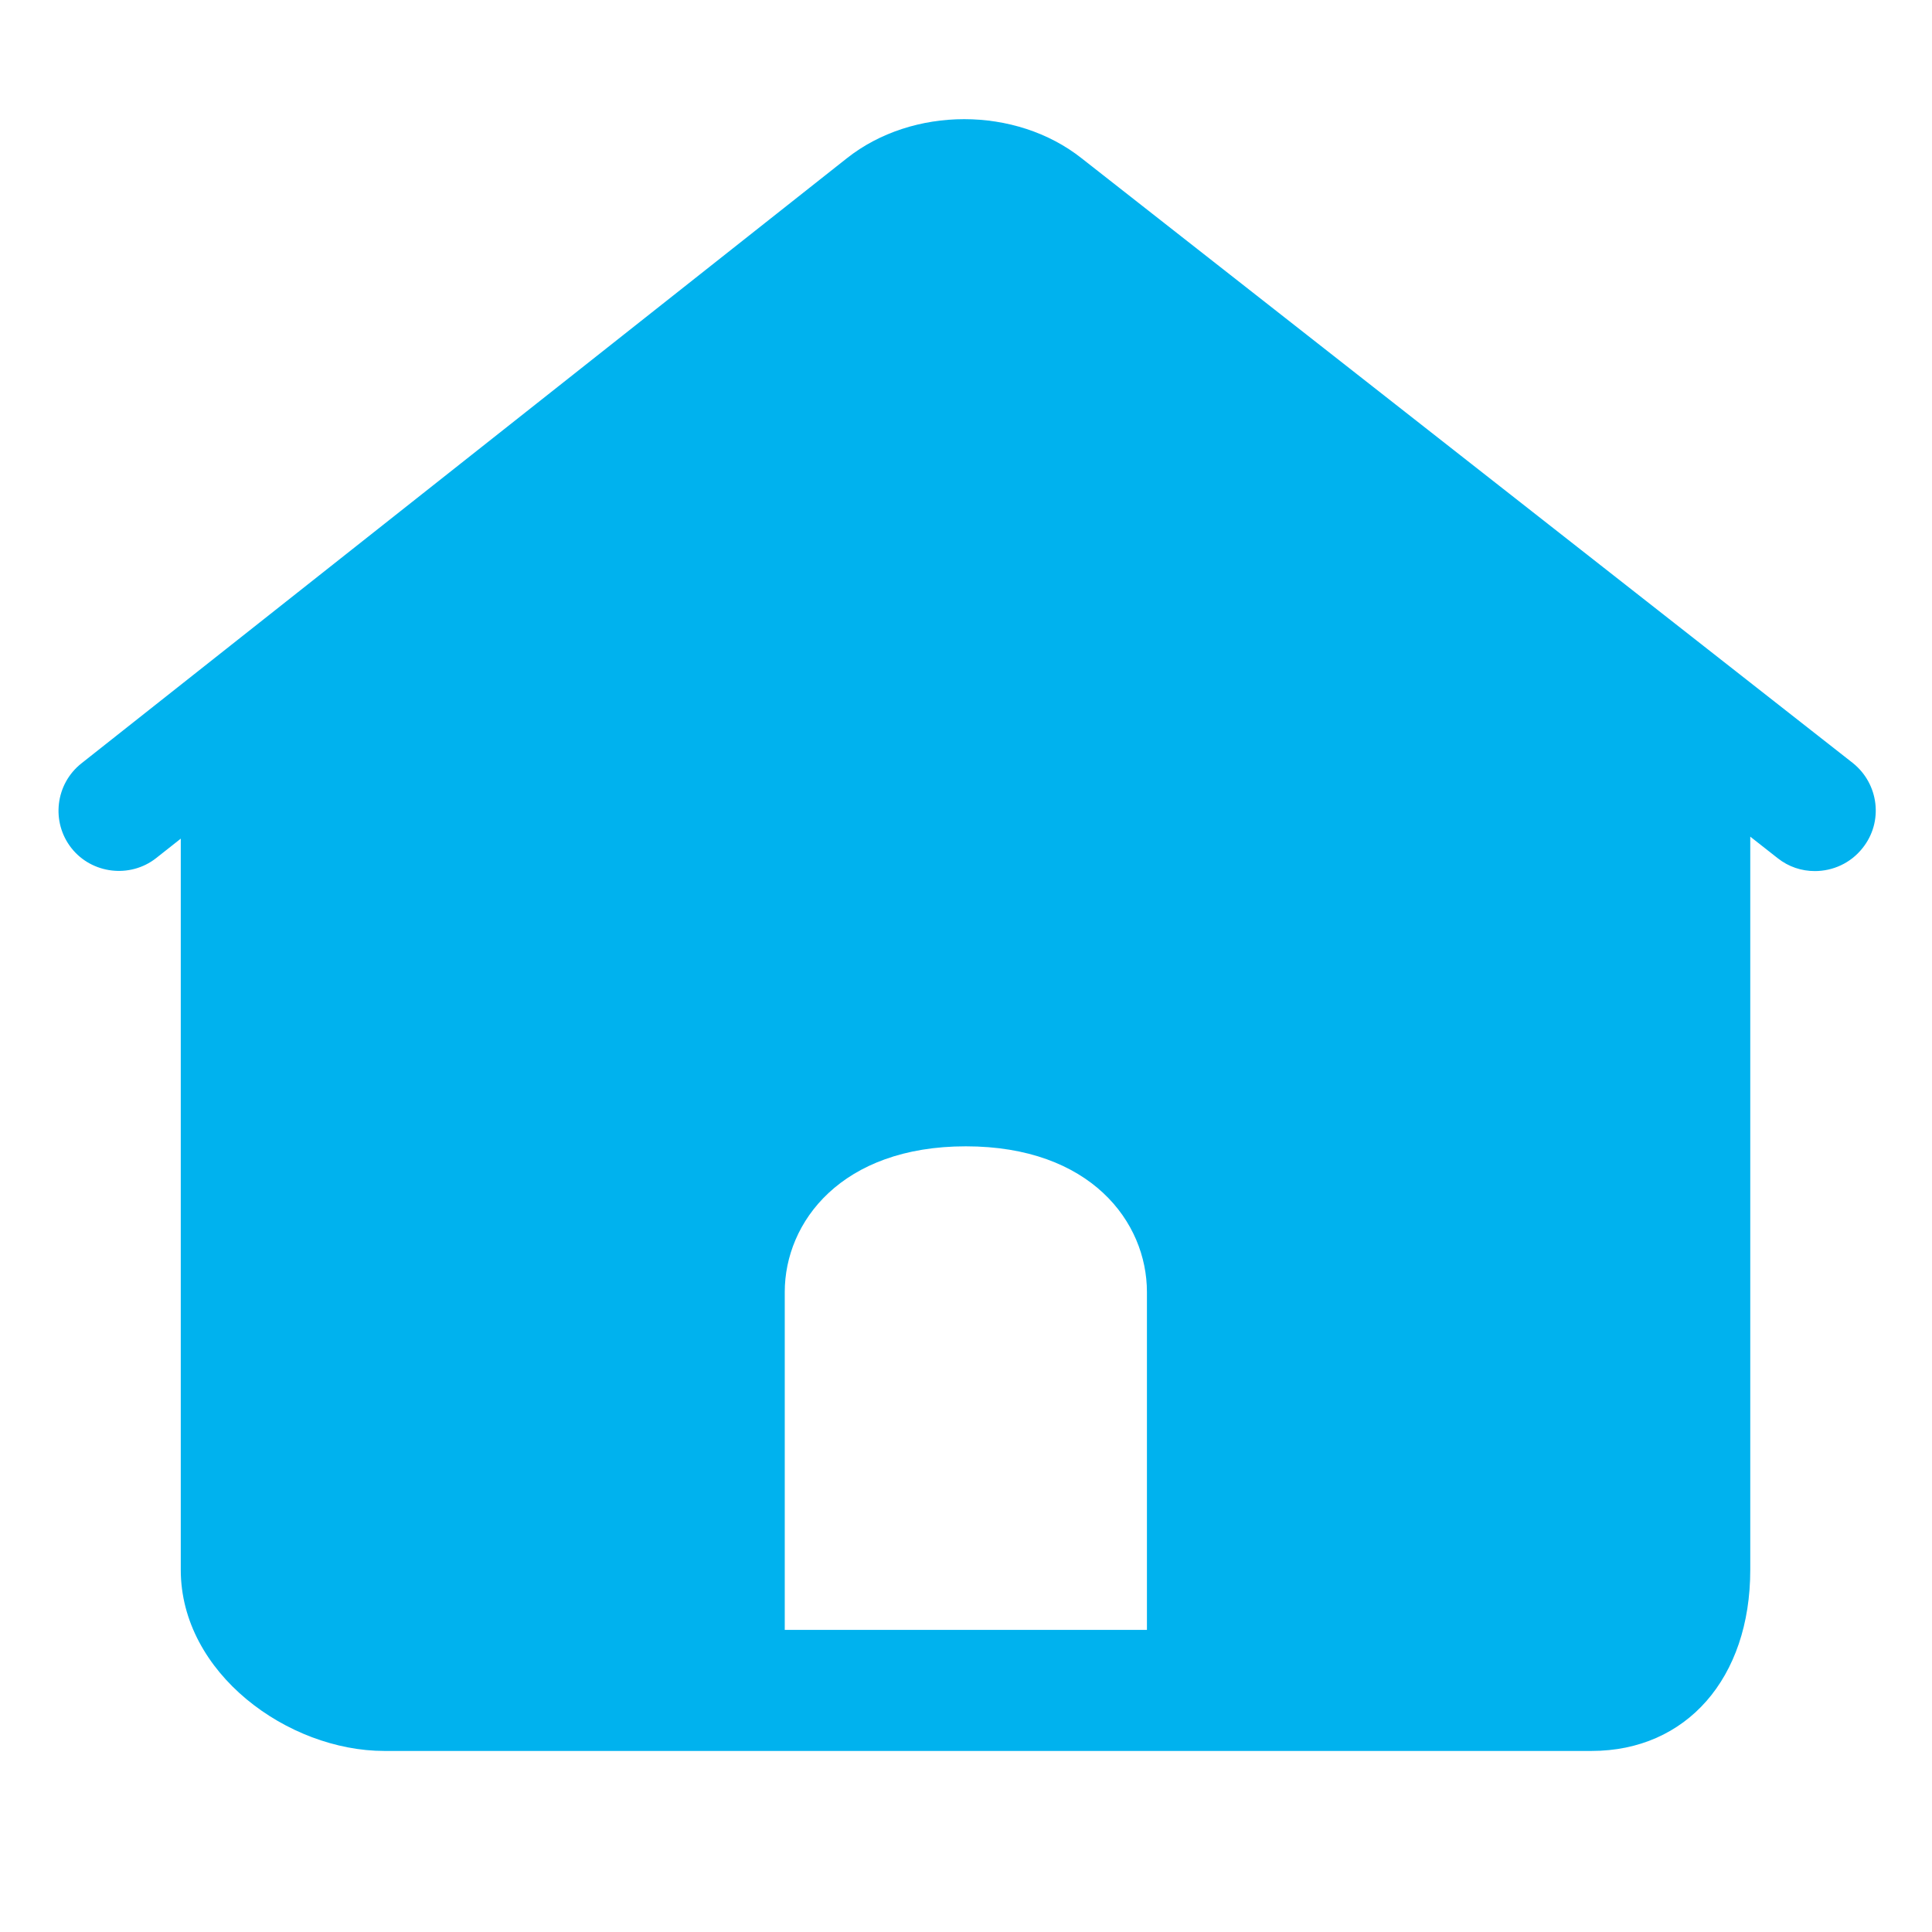 <?xml version="1.0" encoding="iso-8859-1"?>
<!-- Generator: Adobe Illustrator 16.0.0, SVG Export Plug-In . SVG Version: 6.00 Build 0)  -->
<!DOCTYPE svg PUBLIC "-//W3C//DTD SVG 1.1//EN" "http://www.w3.org/Graphics/SVG/1.1/DTD/svg11.dtd">
<svg version="1.1" id="&#x56FE;&#x5C42;_1" xmlns="http://www.w3.org/2000/svg" xmlns:xlink="http://www.w3.org/1999/xlink" x="0px"
	 y="0px" width="60px" height="60px" viewBox="0 0 60 60" style="enable-background:new 0 0 60 60;" xml:space="preserve">
<path style="fill:#00B2EE;" d="M57.541,23.696L33.594,4.918c-2.047-1.623-5.252-1.623-7.298,0L2.53,23.706
	c-0.816,0.645-0.947,1.824-0.313,2.631c0.635,0.806,1.824,0.947,2.631,0.313l0.766-0.605v22.708c0,3.215,3.336,5.624,6.32,5.624
	h37.494c2.942,0,4.928-2.258,4.928-5.624V25.983l0.848,0.666c0.342,0.272,0.745,0.403,1.158,0.403c0.555,0,1.109-0.242,1.482-0.715
	C58.498,25.52,58.348,24.341,57.541,23.696z M35.619,46.706v3.911h-3.75H28.12h-3.749v-3.911v-6.581
	c0-2.178,1.764-4.525,5.624-4.525c3.87,0,5.624,2.348,5.624,4.525V46.706L35.619,46.706z"/>
</svg>
